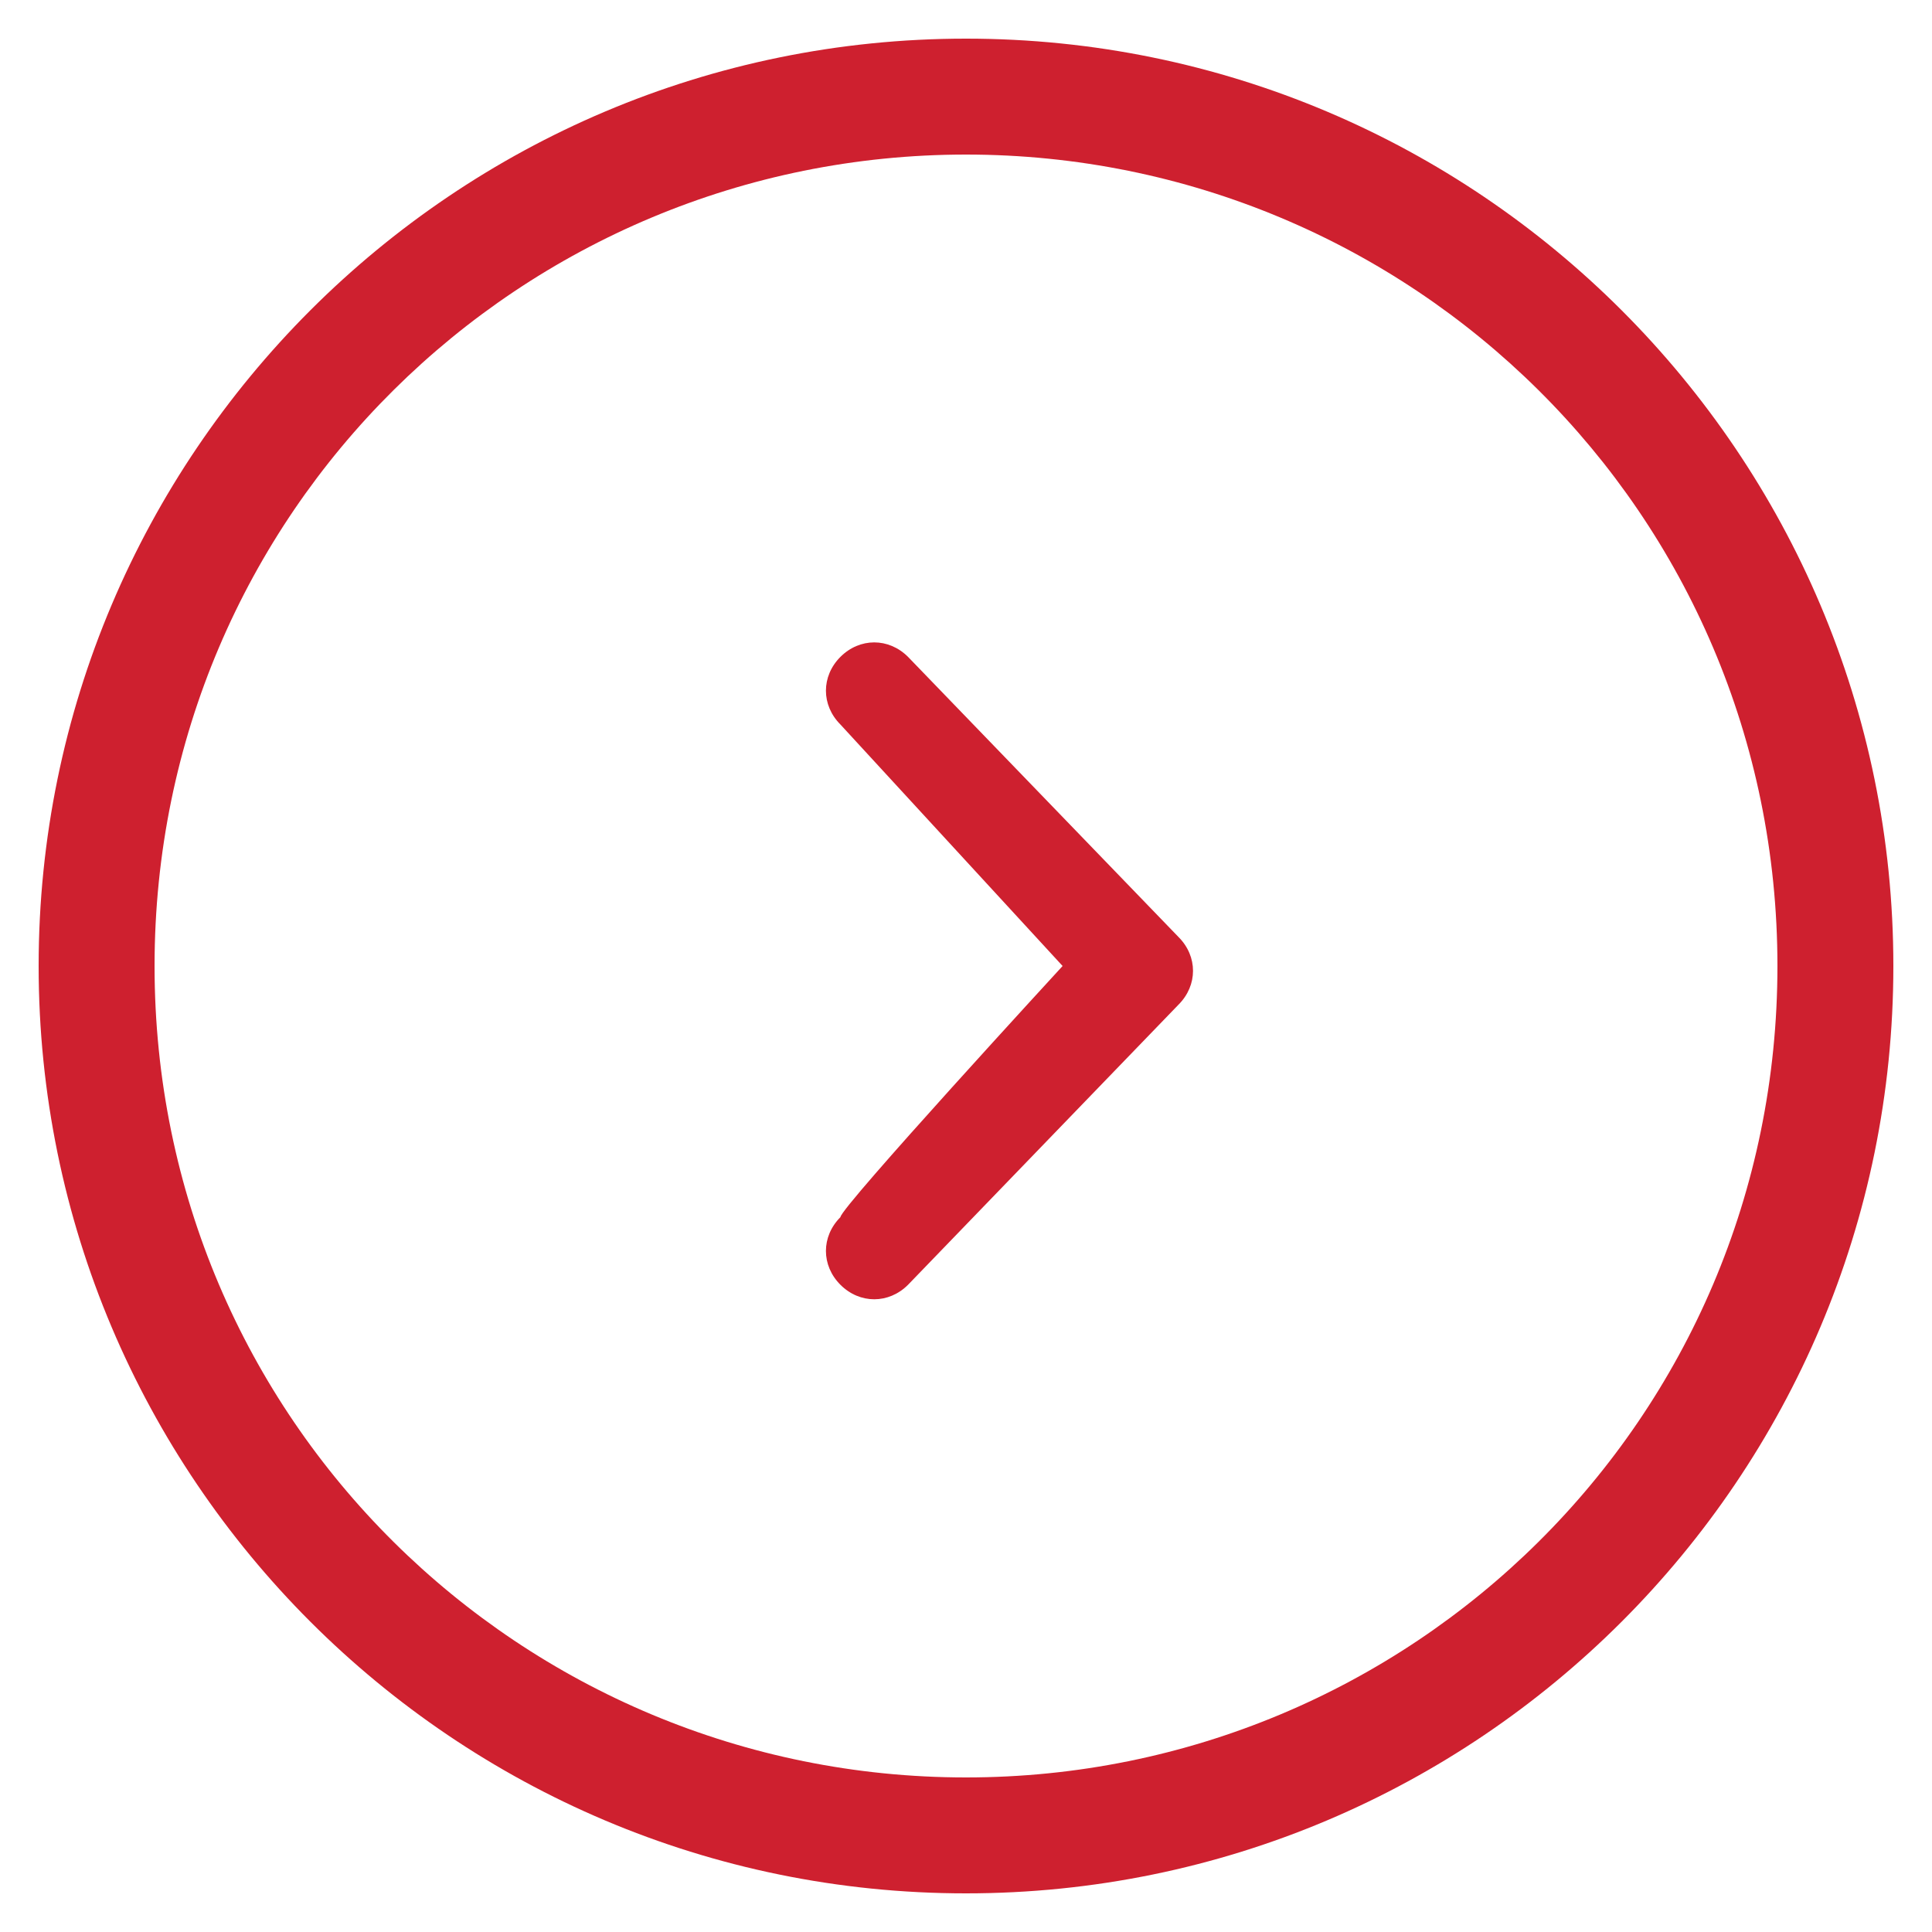 <?xml version="1.0" encoding="utf-8"?>
<!-- Generator: Adobe Illustrator 20.1.0, SVG Export Plug-In . SVG Version: 6.00 Build 0)  -->
<svg version="1.1" id="Layer_1" xmlns="http://www.w3.org/2000/svg" xmlns:xlink="http://www.w3.org/1999/xlink" x="0px" y="0px"
	 viewBox="0 0 20 20" style="enable-background:new 0 0 20 20;" xml:space="preserve">
<style type="text/css">
	.st0{fill:#CE202F;}
</style>
<path class="st0" d="M11,10L8.7,7.5C8.5,7.3,8.5,7,8.7,6.8s0.5-0.2,0.7,0l2.8,2.9c0.2,0.2,0.2,0.5,0,0.7l-2.8,2.9
	c-0.2,0.2-0.5,0.2-0.7,0s-0.2-0.5,0-0.7C8.7,12.5,11,10,11,10z M10,0.4c5.3,0,9.6,4.3,9.6,9.6s-4.3,9.6-9.6,9.6S0.4,15.3,0.4,10
	S4.7,0.4,10,0.4z M10,18.4c4.6,0,8.4-3.7,8.4-8.4S14.6,1.6,10,1.6S1.6,5.3,1.6,10S5.4,18.4,10,18.4z"/>
</svg>
